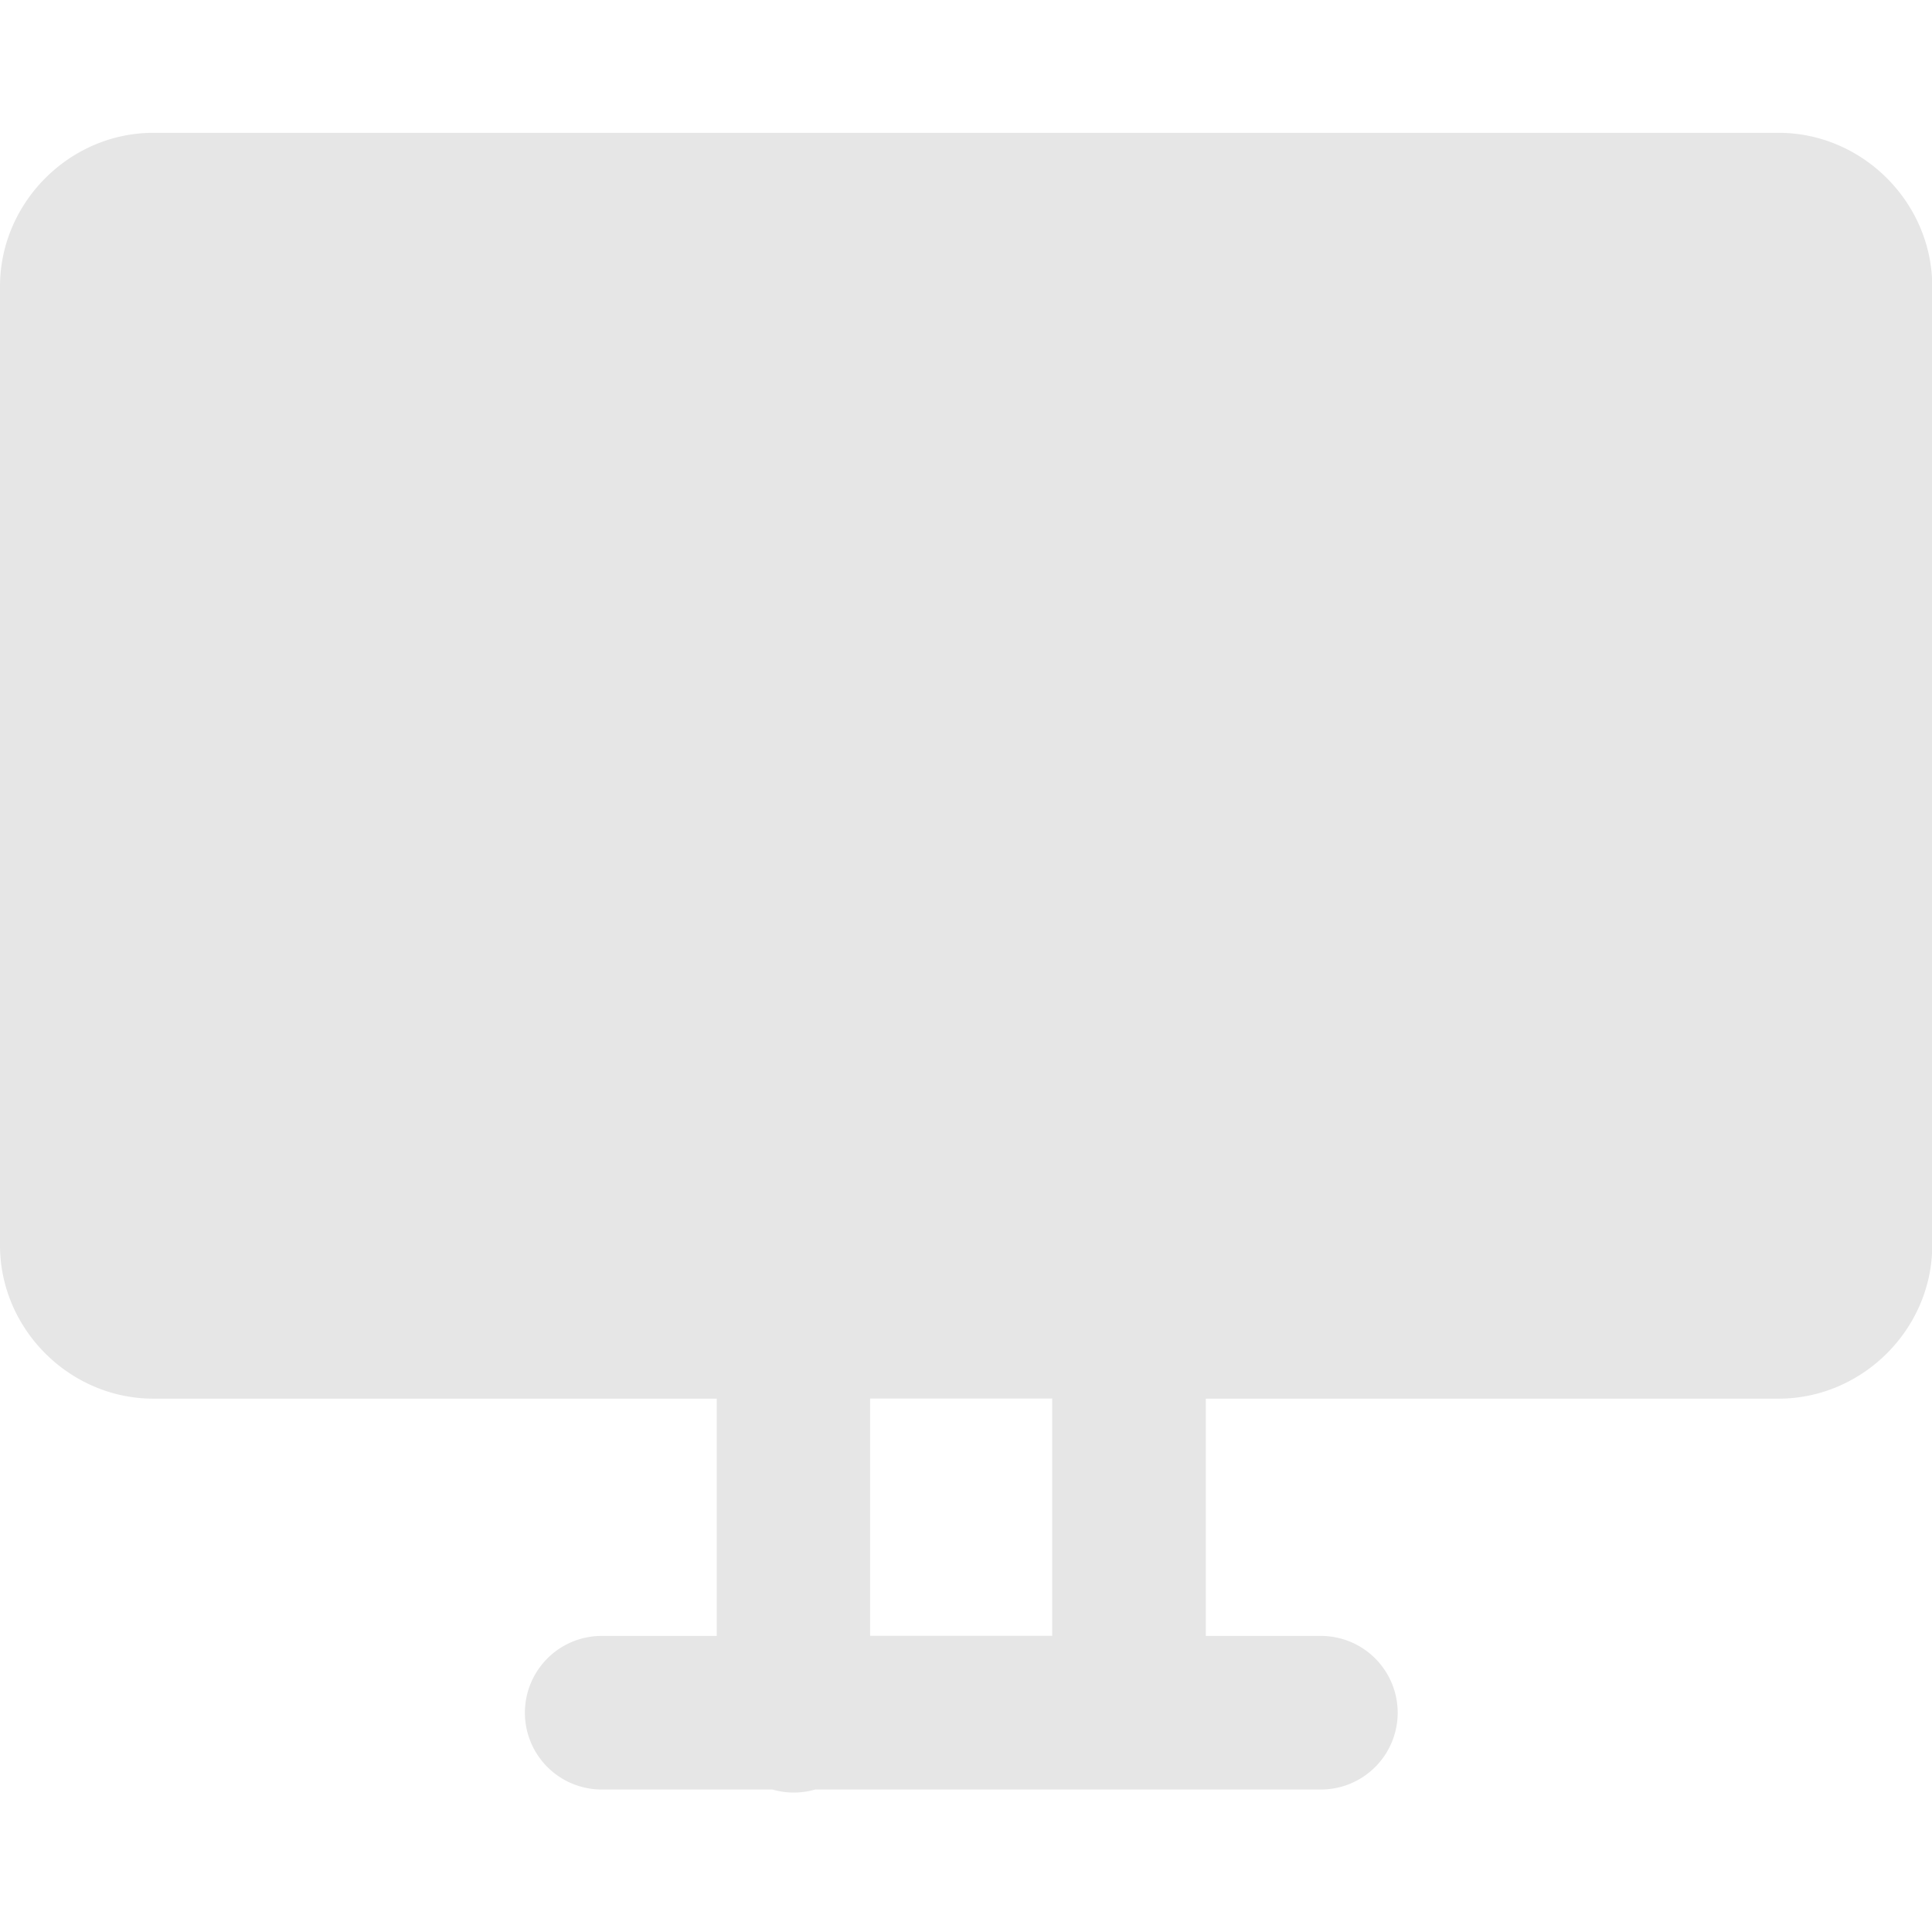 <?xml version="1.0" encoding="UTF-8" standalone="no"?>
<!-- Created with Inkscape (http://www.inkscape.org/) -->
<svg id="svg4157" xmlns:rdf="http://www.w3.org/1999/02/22-rdf-syntax-ns#" xmlns="http://www.w3.org/2000/svg" height="16" width="16" version="1.1" xmlns:cc="http://creativecommons.org/ns#" xmlns:dc="http://purl.org/dc/elements/1.1/" viewBox="0 0 16 16">
 <g id="layer1" transform="translate(0 -1036.4)">
  <path id="path4744" style="color-rendering:auto;text-decoration-color:#000000;color:#000000;isolation:auto;mix-blend-mode:normal;shape-rendering:auto;solid-color:#000000;block-progression:tb;text-decoration-line:none;text-decoration-style:solid;image-rendering:auto;white-space:normal;text-indent:0;text-transform:none" d="m1.27 1037.5c-0.694 0-1.27 0.578-1.27 1.272v7.941c0 0.694 0.576 1.27 1.27 1.27h4.666v1.965h-0.953a0.636 0.636 0 1 0 0 1.272h1.414a0.635 0.635 0 0 0 0.354 0h4.188a0.636 0.636 0 0 0 0 -1.272h-0.953v-1.965h4.744c0.694 0 1.272-0.576 1.272-1.27v-7.941c0-0.694-0.577-1.272-1.272-1.272h-13.459zm5.936 10.482h1.508v1.965h-1.508v-1.965z" fill="#e6e6e6"/>
 </g>
</svg>
